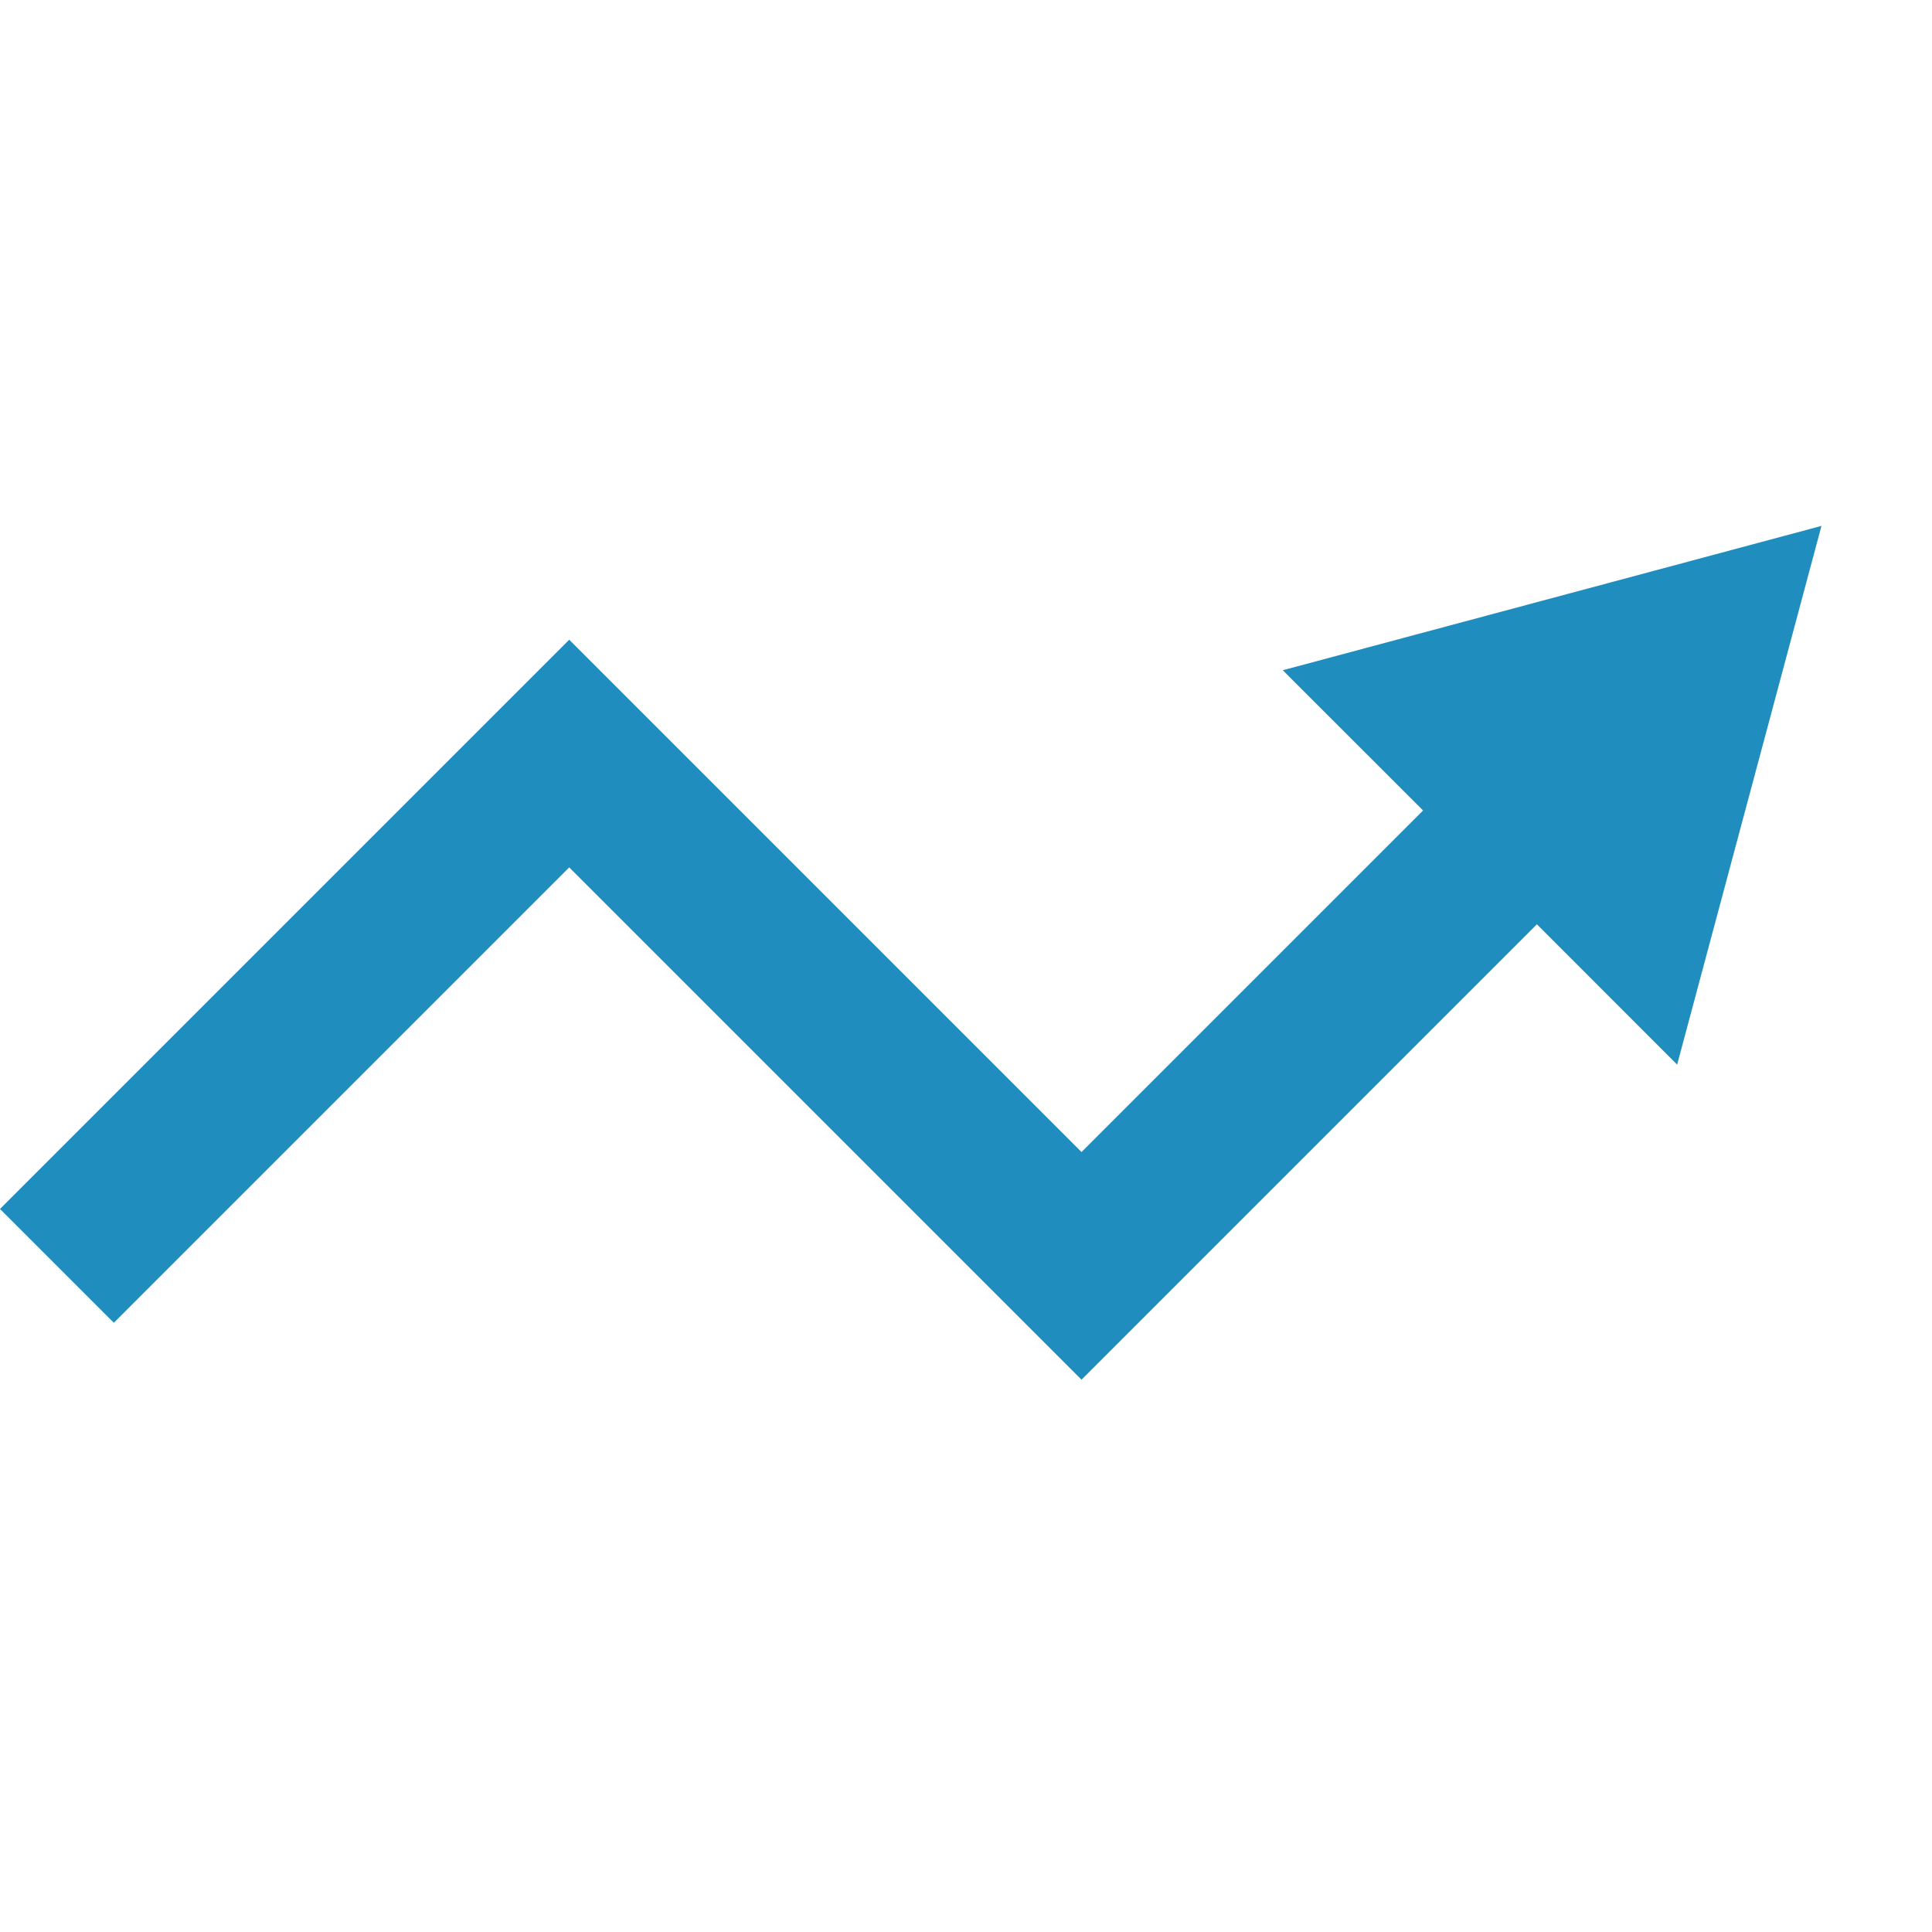<!DOCTYPE svg PUBLIC "-//W3C//DTD SVG 1.1//EN" "http://www.w3.org/Graphics/SVG/1.1/DTD/svg11.dtd">
<!-- Uploaded to: SVG Repo, www.svgrepo.com, Transformed by: SVG Repo Mixer Tools -->
<svg width="800px" height="800px" viewBox="0 0 24 24" fill="none" xmlns="http://www.w3.org/2000/svg">
<g id="SVGRepo_bgCarrier" stroke-width="0"/>
<g id="SVGRepo_tracerCarrier" stroke-linecap="round" stroke-linejoin="round"/>
<g id="SVGRepo_iconCarrier"> <path d="M1.414 16.432L0 15.018L7.071 7.947L13.435 14.311L17.678 10.068L15.935 8.326L22.627 6.533L20.834 13.225L19.092 11.482L13.435 17.139L7.071 10.775L1.414 16.432Z" fill="#208dbf"/> </g>
</svg>
